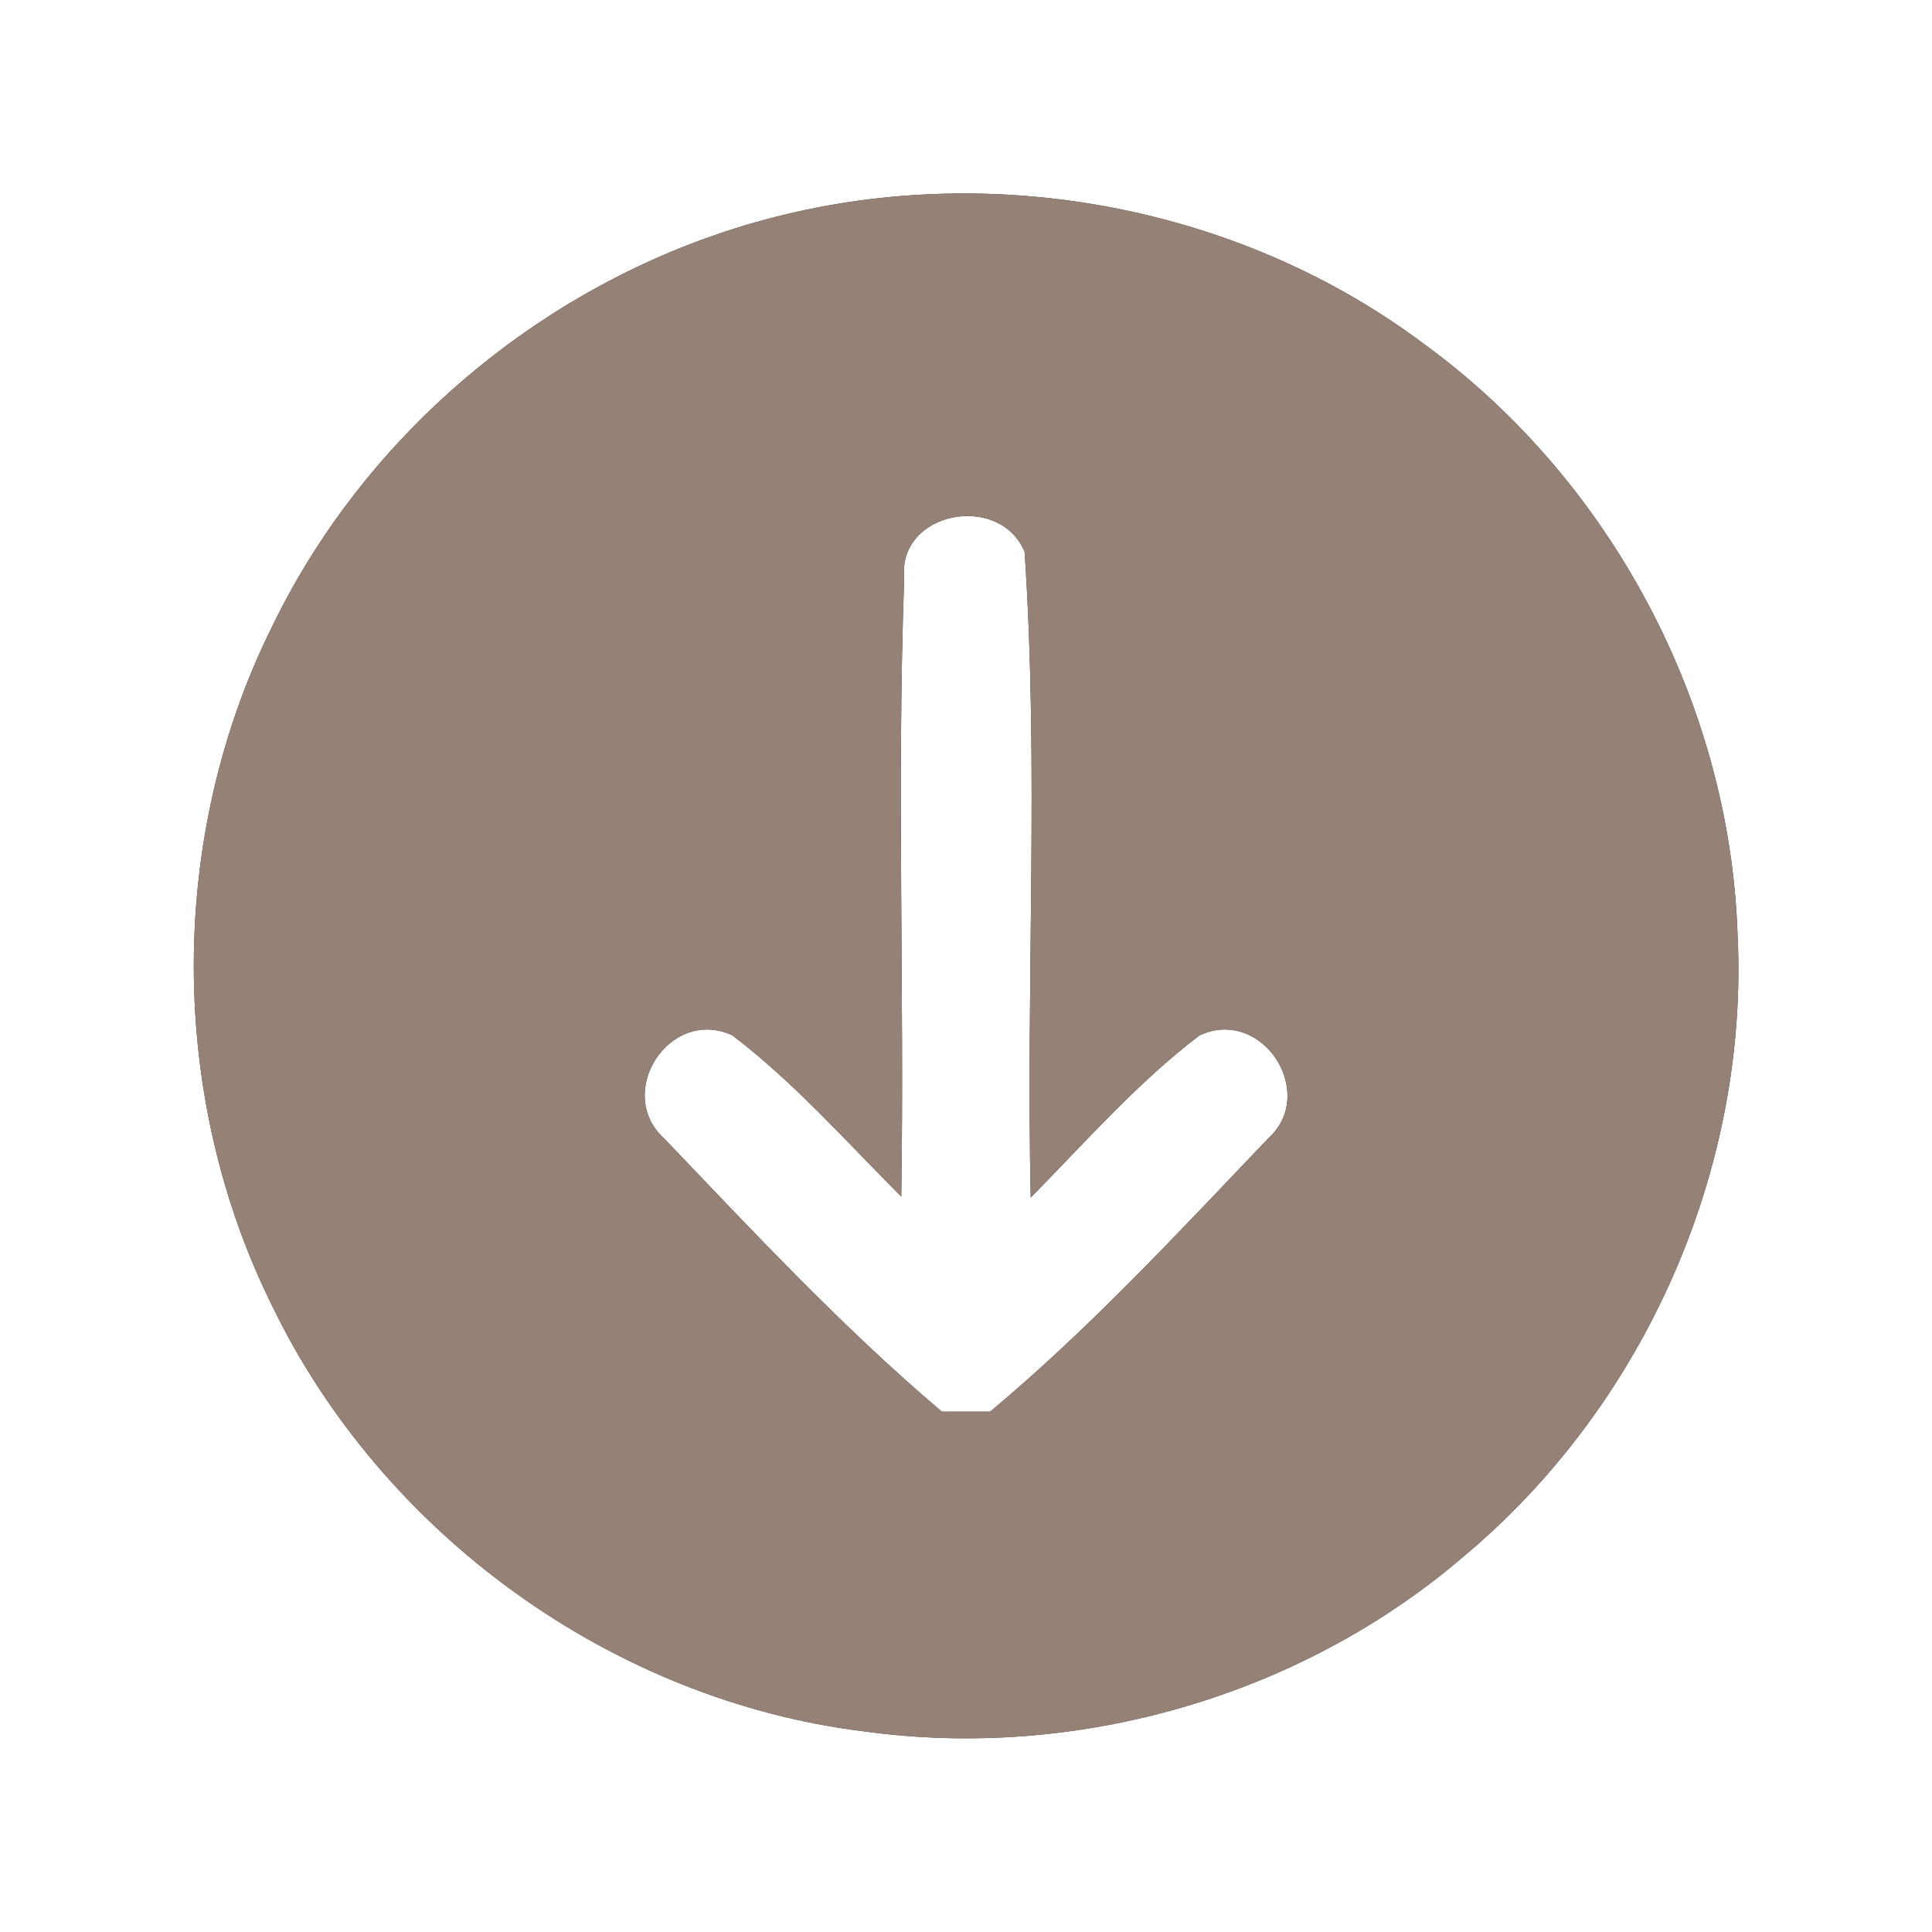 <?xml version="1.0" encoding="UTF-8" ?>
<!DOCTYPE svg PUBLIC "-//W3C//DTD SVG 1.1//EN" "http://www.w3.org/Graphics/SVG/1.1/DTD/svg11.dtd">
<svg width="60pt" height="60pt" viewBox="0 0 60 60" version="1.1" xmlns="http://www.w3.org/2000/svg">
<rect x="0" y="0" width="60" height="60" fill="#333333" stroke="none"/>
<g id="#ffffffff">
<path fill="#ffffff" opacity="1.00" d=" M 0.00 0.00 L 60.00 0.00 L 60.00 60.00 L 0.00 60.00 L 0.00 0.00 M 24.43 6.65 C 17.56 8.28 11.54 13.09 8.46 19.44 C 5.20 25.98 5.21 34.03 8.46 40.57 C 11.89 47.65 19.02 52.81 26.84 53.77 C 33.44 54.68 40.39 52.68 45.45 48.34 C 51.07 43.65 54.33 36.29 53.96 28.98 C 53.71 21.84 50.02 14.92 44.26 10.71 C 38.68 6.51 31.21 5.03 24.43 6.65 Z" />
<path fill="#ffffff" opacity="1.00" d=" M 28.08 17.97 C 27.86 15.88 31.05 15.28 31.82 17.14 C 32.27 23.81 31.86 30.51 32.01 37.19 C 33.71 35.47 35.32 33.62 37.26 32.15 C 39.21 31.26 40.93 33.95 39.39 35.35 C 36.60 38.27 33.85 41.25 30.75 43.84 C 30.38 43.84 29.63 43.84 29.25 43.84 C 26.18 41.24 23.41 38.27 20.63 35.36 C 19.07 33.95 20.78 31.26 22.74 32.15 C 24.67 33.62 26.28 35.45 27.99 37.16 C 28.09 30.76 27.85 24.36 28.08 17.97 Z" />
</g>
<g id="#000000ff">
<path fill="#968176" opacity="1.00" d=" M 24.43 6.65 C 31.21 5.03 38.68 6.51 44.26 10.71 C 50.02 14.92 53.71 21.84 53.96 28.98 C 54.33 36.29 51.07 43.65 45.45 48.34 C 40.39 52.68 33.44 54.68 26.84 53.77 C 19.02 52.81 11.89 47.65 8.46 40.57 C 5.21 34.03 5.20 25.98 8.46 19.44 C 11.54 13.09 17.56 8.28 24.43 6.65 M 28.08 17.97 C 27.85 24.36 28.09 30.76 27.99 37.16 C 26.28 35.45 24.67 33.62 22.74 32.15 C 20.78 31.26 19.07 33.95 20.63 35.36 C 23.41 38.27 26.18 41.24 29.25 43.84 C 29.63 43.84 30.38 43.84 30.75 43.84 C 33.85 41.25 36.60 38.27 39.39 35.35 C 40.93 33.95 39.21 31.26 37.26 32.15 C 35.32 33.62 33.71 35.47 32.01 37.19 C 31.86 30.51 32.27 23.81 31.82 17.14 C 31.05 15.28 27.86 15.88 28.08 17.97 Z" />
</g>
</svg>
